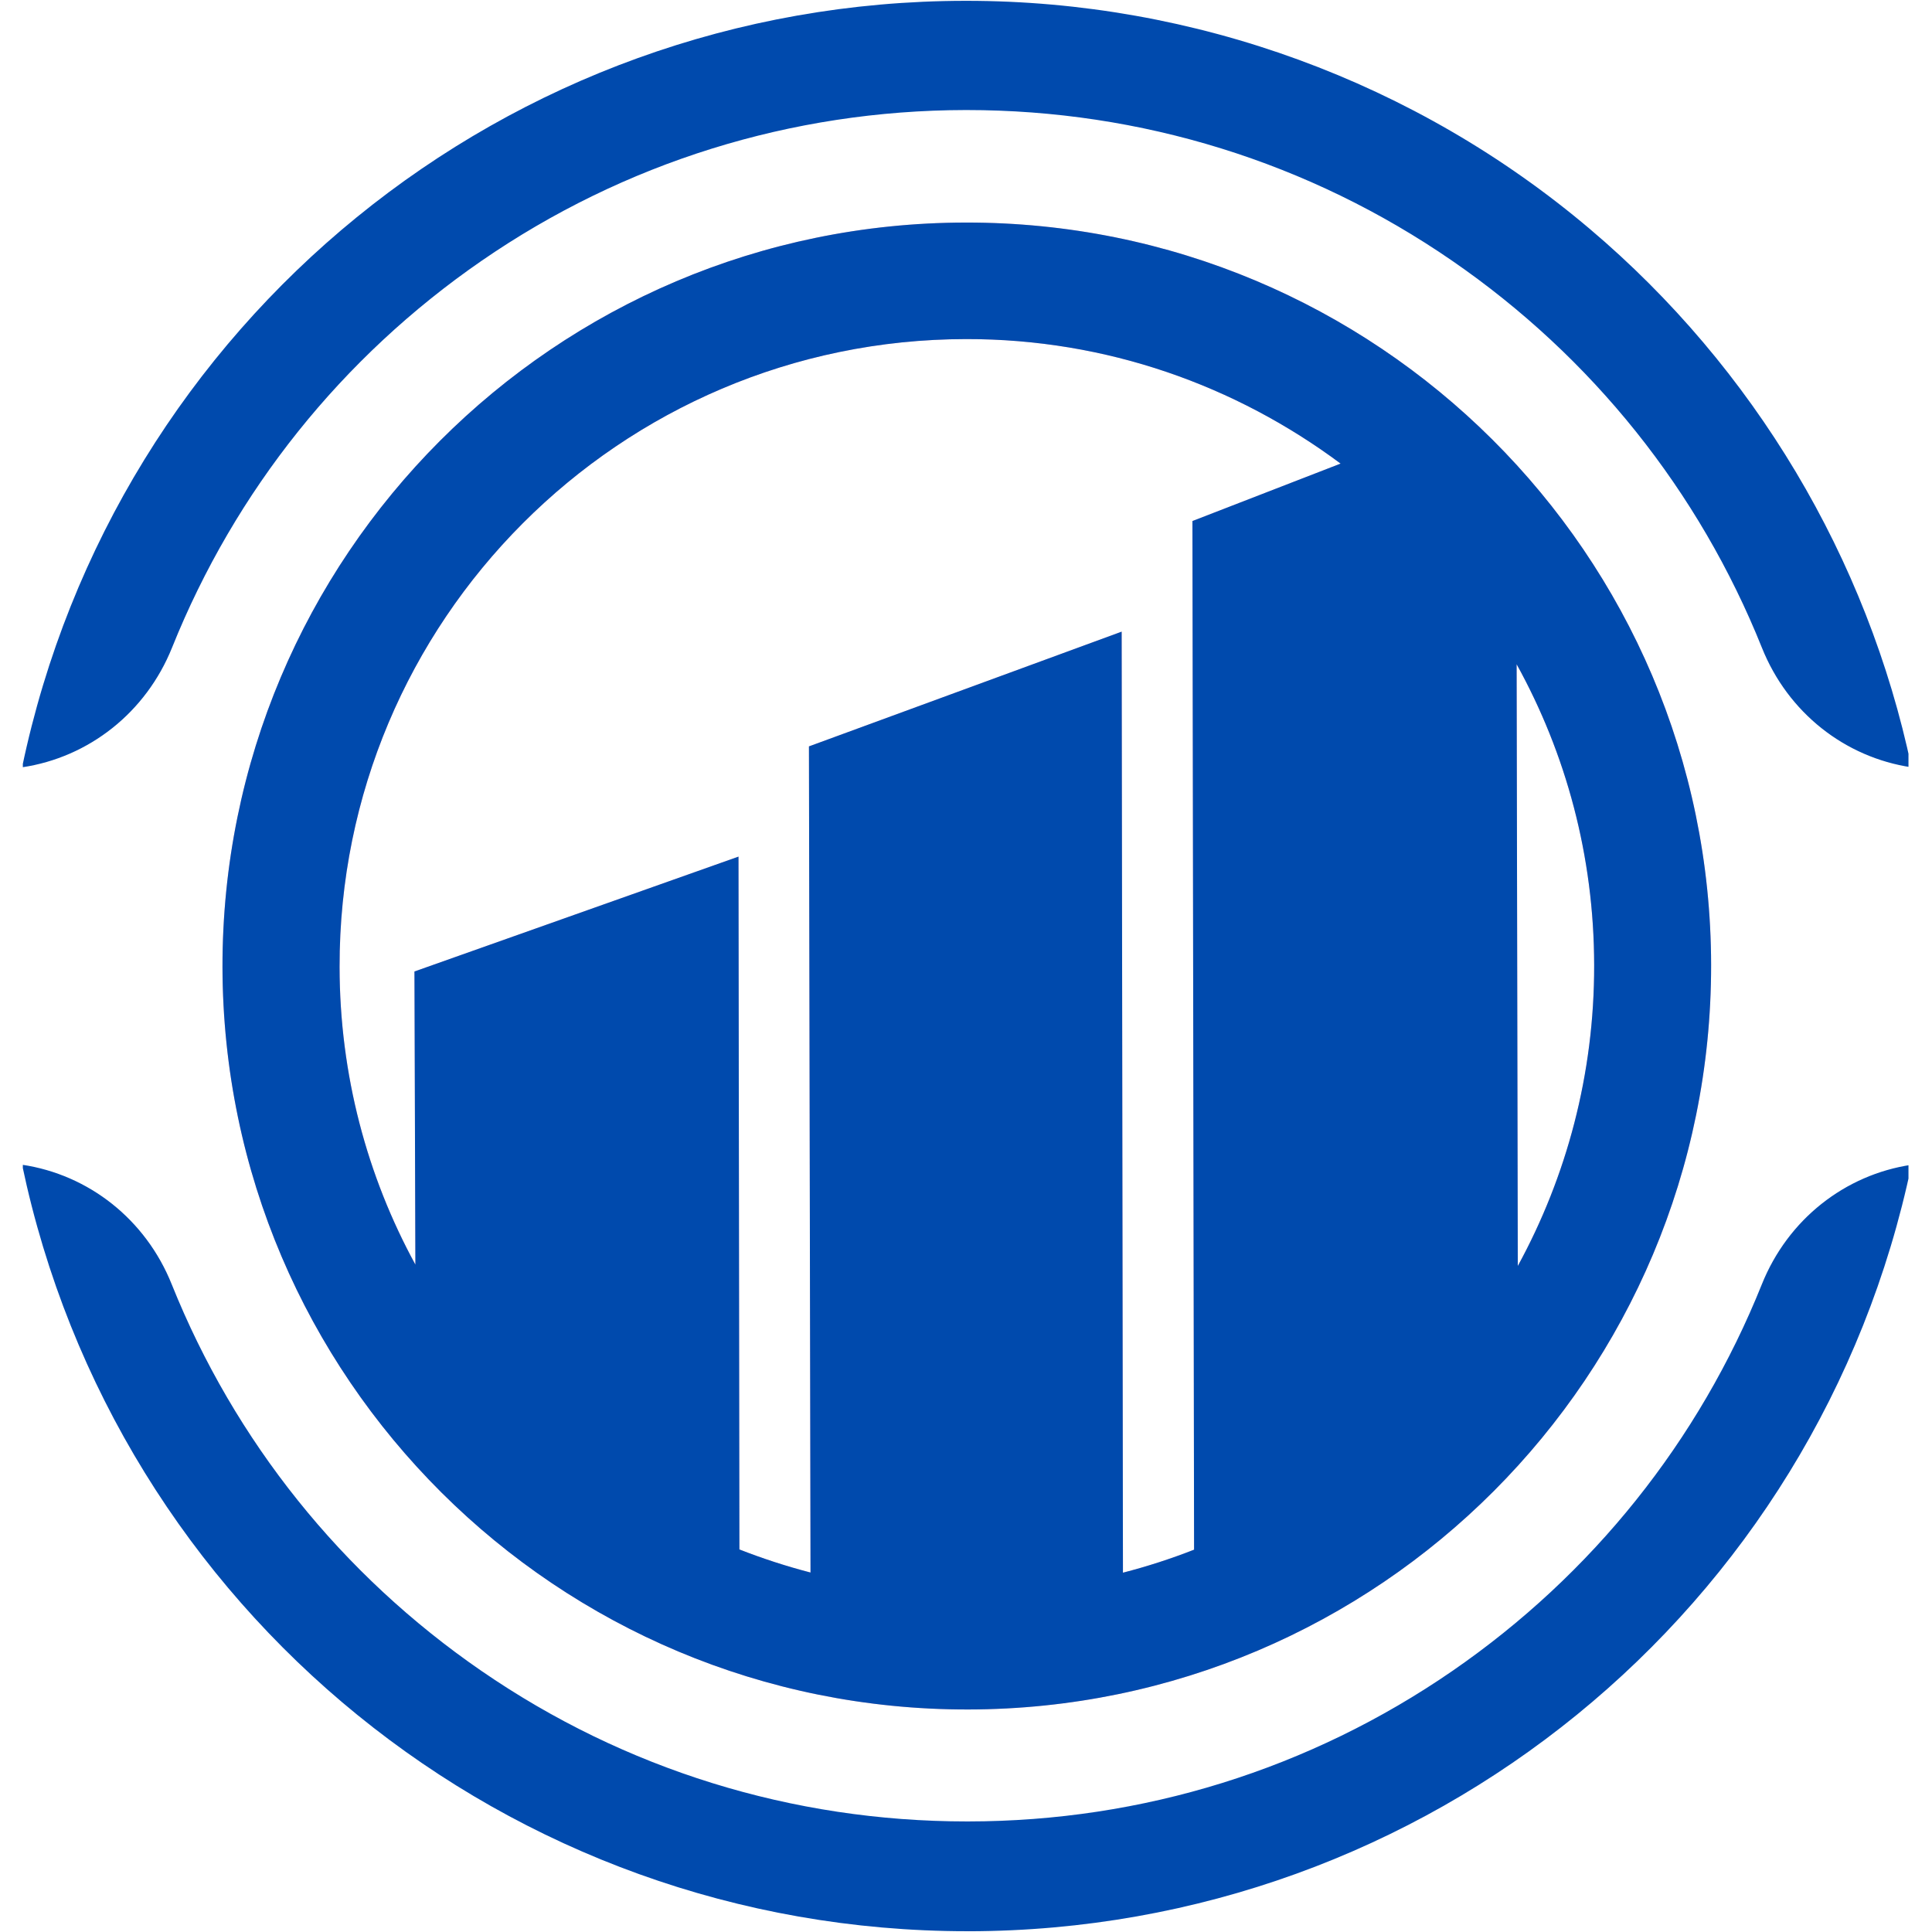 <svg xmlns="http://www.w3.org/2000/svg" xmlns:xlink="http://www.w3.org/1999/xlink" width="500" zoomAndPan="magnify" viewBox="0 0 375 375" height="500" preserveAspectRatio="xMidYMid meet" version="1.0"><defs><clipPath id="5875ada069"><path d="M 4.434 0 L 370.434 0 L 370.434 375 L 4.434 375 Z M 4.434 0 " clip-rule="nonzero"/></clipPath></defs><path fill="#f6b4c8" d="M 187.422 43.199 C 107.699 43.285 43.102 107.992 43.184 187.703 C 43.34 267.438 108.145 331.941 187.93 331.809 C 267.656 331.699 332.219 267.016 332.125 187.281 C 332.016 107.562 267.18 43.066 187.422 43.199 Z M 231.457 101.133 L 231.777 300.793 C 227.293 302.547 222.684 304.043 217.969 305.258 L 217.719 122.605 L 157.023 144.875 L 157.328 305.227 C 152.609 304.004 148 302.508 143.523 300.746 L 143.344 166.27 L 80.453 188.566 L 80.633 245.461 C 71.266 228.301 65.941 208.605 65.918 187.68 C 65.809 120.496 120.293 65.902 187.492 65.816 C 214.816 65.77 239.91 74.863 260.219 89.984 Z M 294.375 128.918 C 303.957 146.254 309.402 166.145 309.426 187.32 C 309.473 208.473 304.074 228.387 294.602 245.723 Z M 294.375 128.918 " fill-opacity="1" fill-rule="nonzero"/><g clip-path="url(#5875ada069)"><path fill="#004aad" d="M 4.289 148.934 C 22.363 62.473 98.445 0.246 187.328 0.16 L 187.602 0.16 C 231.879 0.16 274.848 15.883 308.582 44.438 C 340.461 71.418 362.484 108.348 371.016 148.934 C 358.094 147.008 347.043 138.336 341.996 125.746 C 329.785 95.281 308.996 69.301 281.859 50.609 C 254.082 31.473 221.492 21.359 187.609 21.359 L 187.406 21.359 C 153.625 21.414 121.121 31.543 93.414 50.664 C 66.371 69.34 45.617 95.273 33.406 125.676 C 28.336 138.305 17.242 147.008 4.289 148.934 Z M 188.008 374.855 C 276.906 374.723 352.969 312.496 371.016 226.082 C 358.094 228.008 347.027 236.688 341.973 249.285 C 329.777 279.695 309.027 305.621 281.965 324.289 C 254.25 343.402 221.742 353.516 187.945 353.539 L 187.648 353.539 C 153.797 353.539 121.23 343.441 93.469 324.336 C 66.34 305.668 45.547 279.719 33.328 249.277 C 28.273 236.68 17.219 228 4.289 226.074 C 22.441 312.613 98.691 374.848 187.734 374.848 L 188.008 374.848 Z M 332.125 187.281 C 332.211 267.016 267.648 331.699 187.93 331.809 C 108.145 331.941 43.34 267.438 43.184 187.703 C 43.102 107.992 107.699 43.285 187.422 43.199 C 267.18 43.066 332.016 107.562 332.125 187.281 Z M 260.211 89.984 C 239.902 74.863 214.809 65.77 187.484 65.816 C 120.285 65.902 65.801 120.496 65.91 187.68 C 65.934 208.613 71.258 228.301 80.625 245.461 L 80.445 188.566 L 143.34 166.27 L 143.516 300.746 C 148 302.5 152.602 304.004 157.32 305.227 L 157.016 144.875 L 217.711 122.605 L 217.961 305.258 C 222.684 304.043 227.293 302.547 231.77 300.793 L 231.449 101.133 Z M 294.602 245.73 C 304.074 228.395 309.465 208.473 309.426 187.328 C 309.402 166.152 303.957 146.262 294.375 128.926 Z M 294.602 245.73 " fill-opacity="1" fill-rule="nonzero"/></g></svg>
